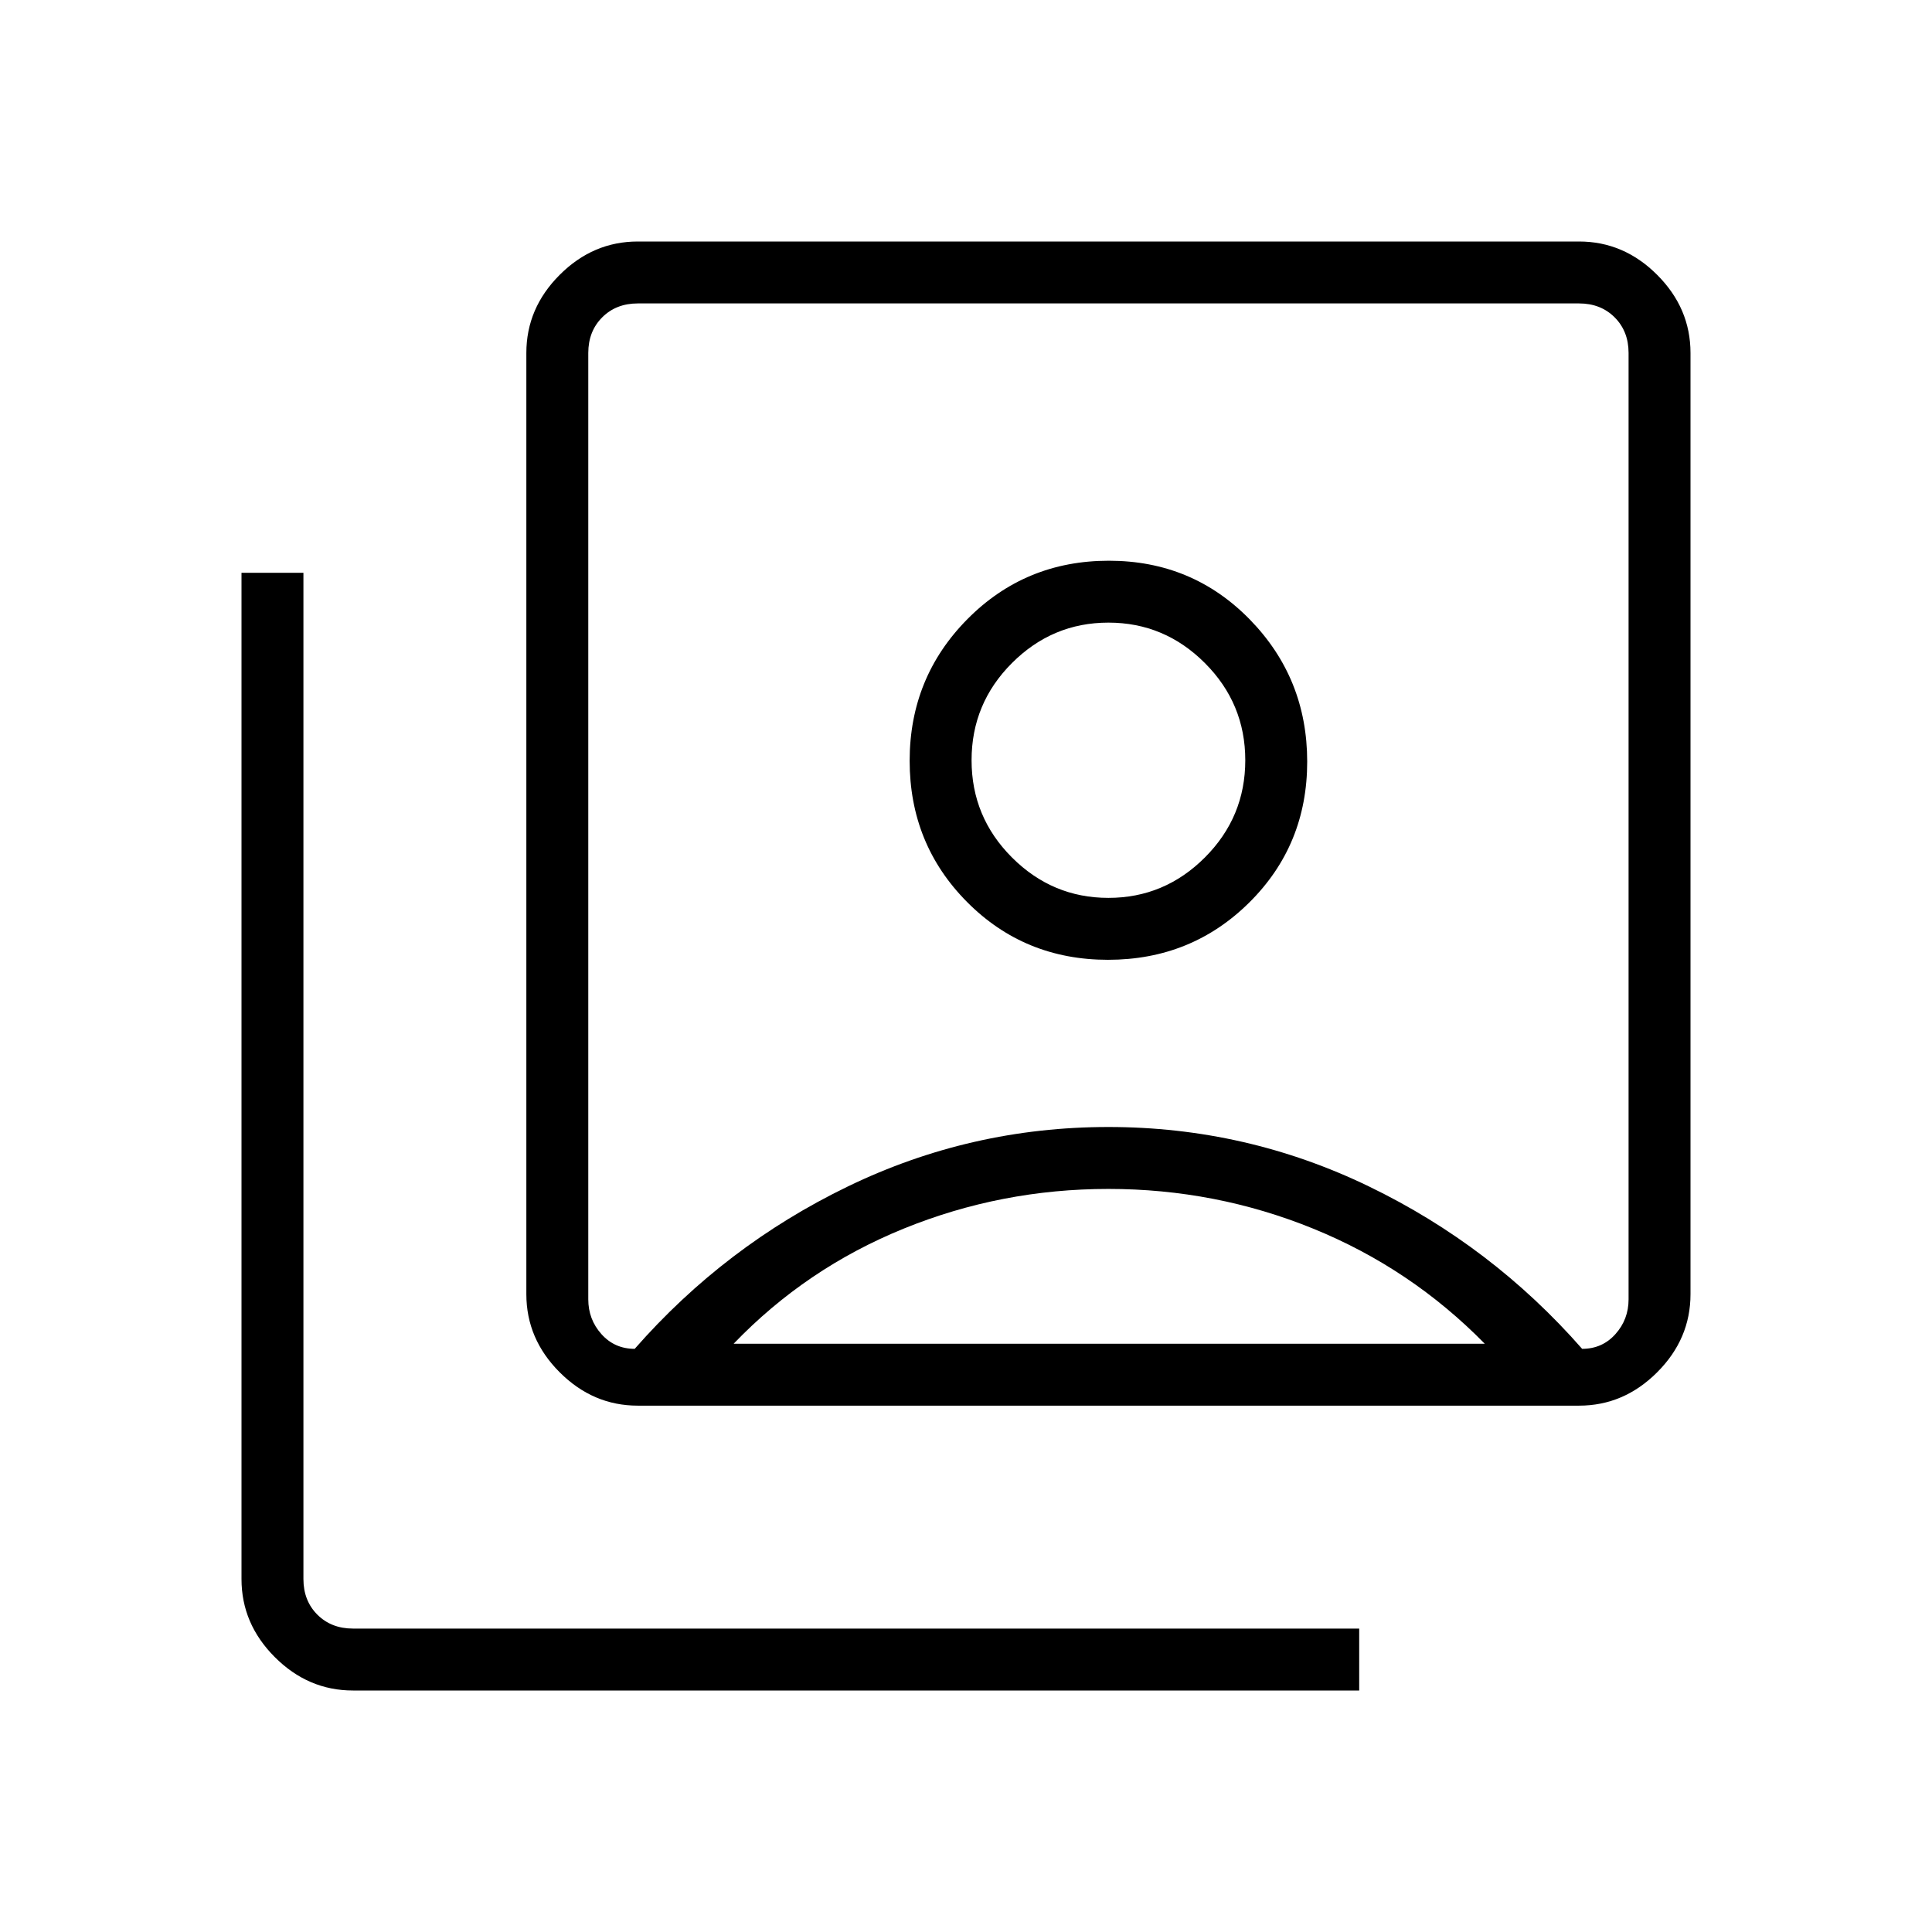 <svg xmlns="http://www.w3.org/2000/svg" width="48" height="48" viewBox="0 -960 960 960"><path d="M550.56-483.08q41.52 0 70.25-28.52 28.73-28.52 28.73-69.95 0-41.42-28.52-70.63-28.53-29.2-70.04-29.2-41.52 0-70.25 28.99-28.73 29-28.73 70.43 0 41.42 28.52 70.15 28.53 28.73 70.04 28.73ZM315.38-289.77q44.85-51.15 105.93-80.69Q482.38-400 550.77-400q68.38 0 129.46 29.54 61.08 29.54 105.92 80.69 10 0 16.54-7.31 6.54-7.3 6.54-17.3v-470.24q0-10.76-6.92-17.69-6.93-6.92-17.69-6.92h-467.7q-10.77 0-17.69 6.92-6.92 6.93-6.92 17.69v470.24q0 10 6.54 17.3 6.53 7.31 16.53 7.31Zm1.54 28.23q-22.25 0-38.81-16.57-16.57-16.56-16.57-38.81v-467.7q0-22.25 16.57-38.81Q294.67-840 316.92-840h467.7q22.25 0 38.81 16.57Q840-806.87 840-784.62v467.7q0 22.25-16.57 38.81-16.56 16.57-38.81 16.57h-467.7ZM175.38-120q-22.25 0-38.81-16.57Q120-153.13 120-175.38v-500h30.77v500q0 10.76 6.92 17.69 6.93 6.92 17.69 6.92h500V-120h-500Zm375.39-393.85q-27.85 0-47.92-20.07-20.08-20.08-20.08-48.31 0-28.23 20.08-48.31 20.07-20.08 47.92-20.08t47.92 20.08q20.08 20.08 20.08 48.31 0 28.23-20.08 48.31-20.07 20.07-47.92 20.07ZM364.54-292.31h373.23Q701-329.77 652.5-349.5q-48.5-19.73-101.73-19.73-53.23 0-101.73 19.73-48.5 19.73-84.5 57.19ZM550.77-550Z"/></svg>